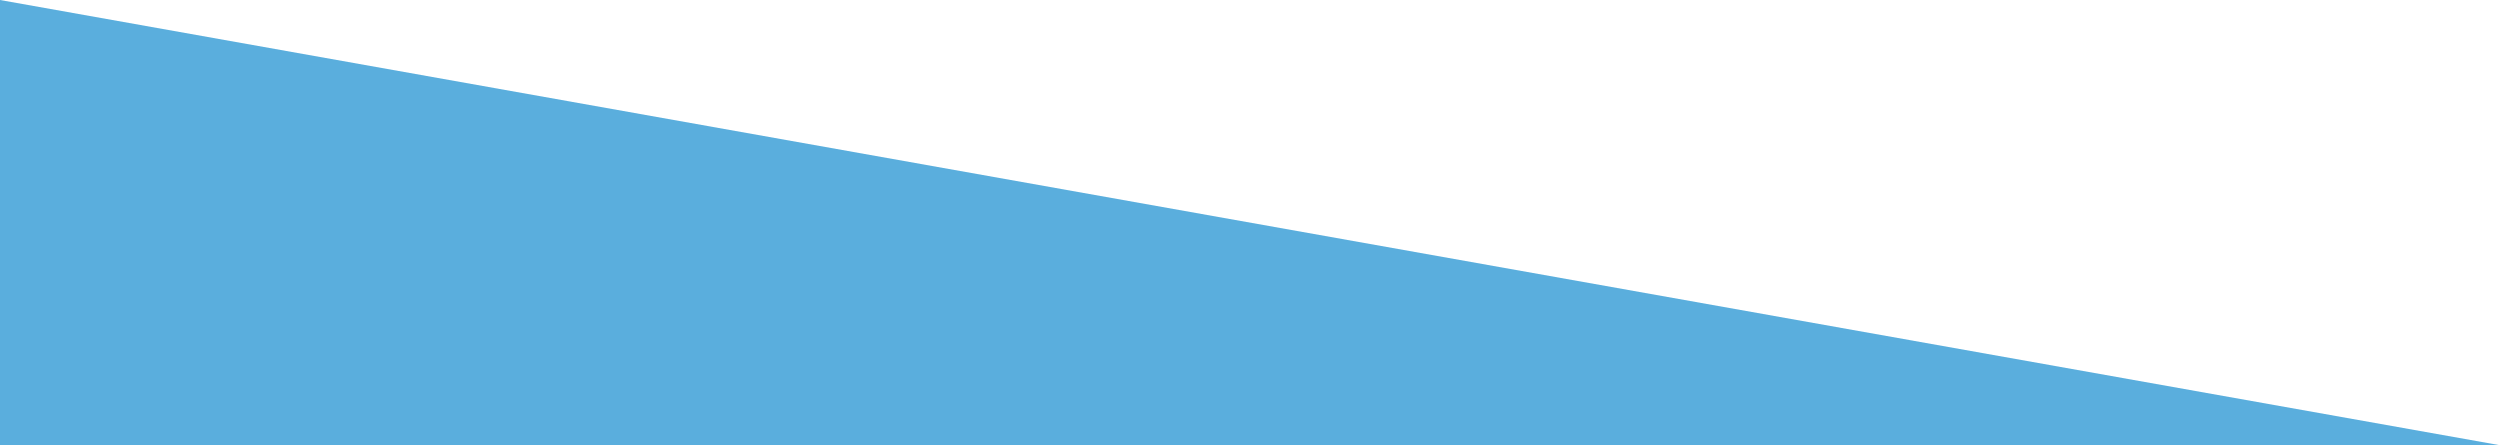 <?xml version="1.0" encoding="utf-8"?>
<!-- Generator: Adobe Illustrator 16.0.0, SVG Export Plug-In . SVG Version: 6.00 Build 0)  -->
<!DOCTYPE svg PUBLIC "-//W3C//DTD SVG 1.1//EN" "http://www.w3.org/Graphics/SVG/1.1/DTD/svg11.dtd">
<svg version="1.1" id="Layer_1" xmlns="http://www.w3.org/2000/svg" xmlns:xlink="http://www.w3.org/1999/xlink" x="0px" y="0px"
	 width="87.5px" height="15.583px" viewBox="0 0 87.5 15.583" enable-background="new 0 0 87.5 15.583" xml:space="preserve">
<polygon fill="#5AAEDD" points="0,0 87.5,15.583 0,15.583 "/>
</svg>
